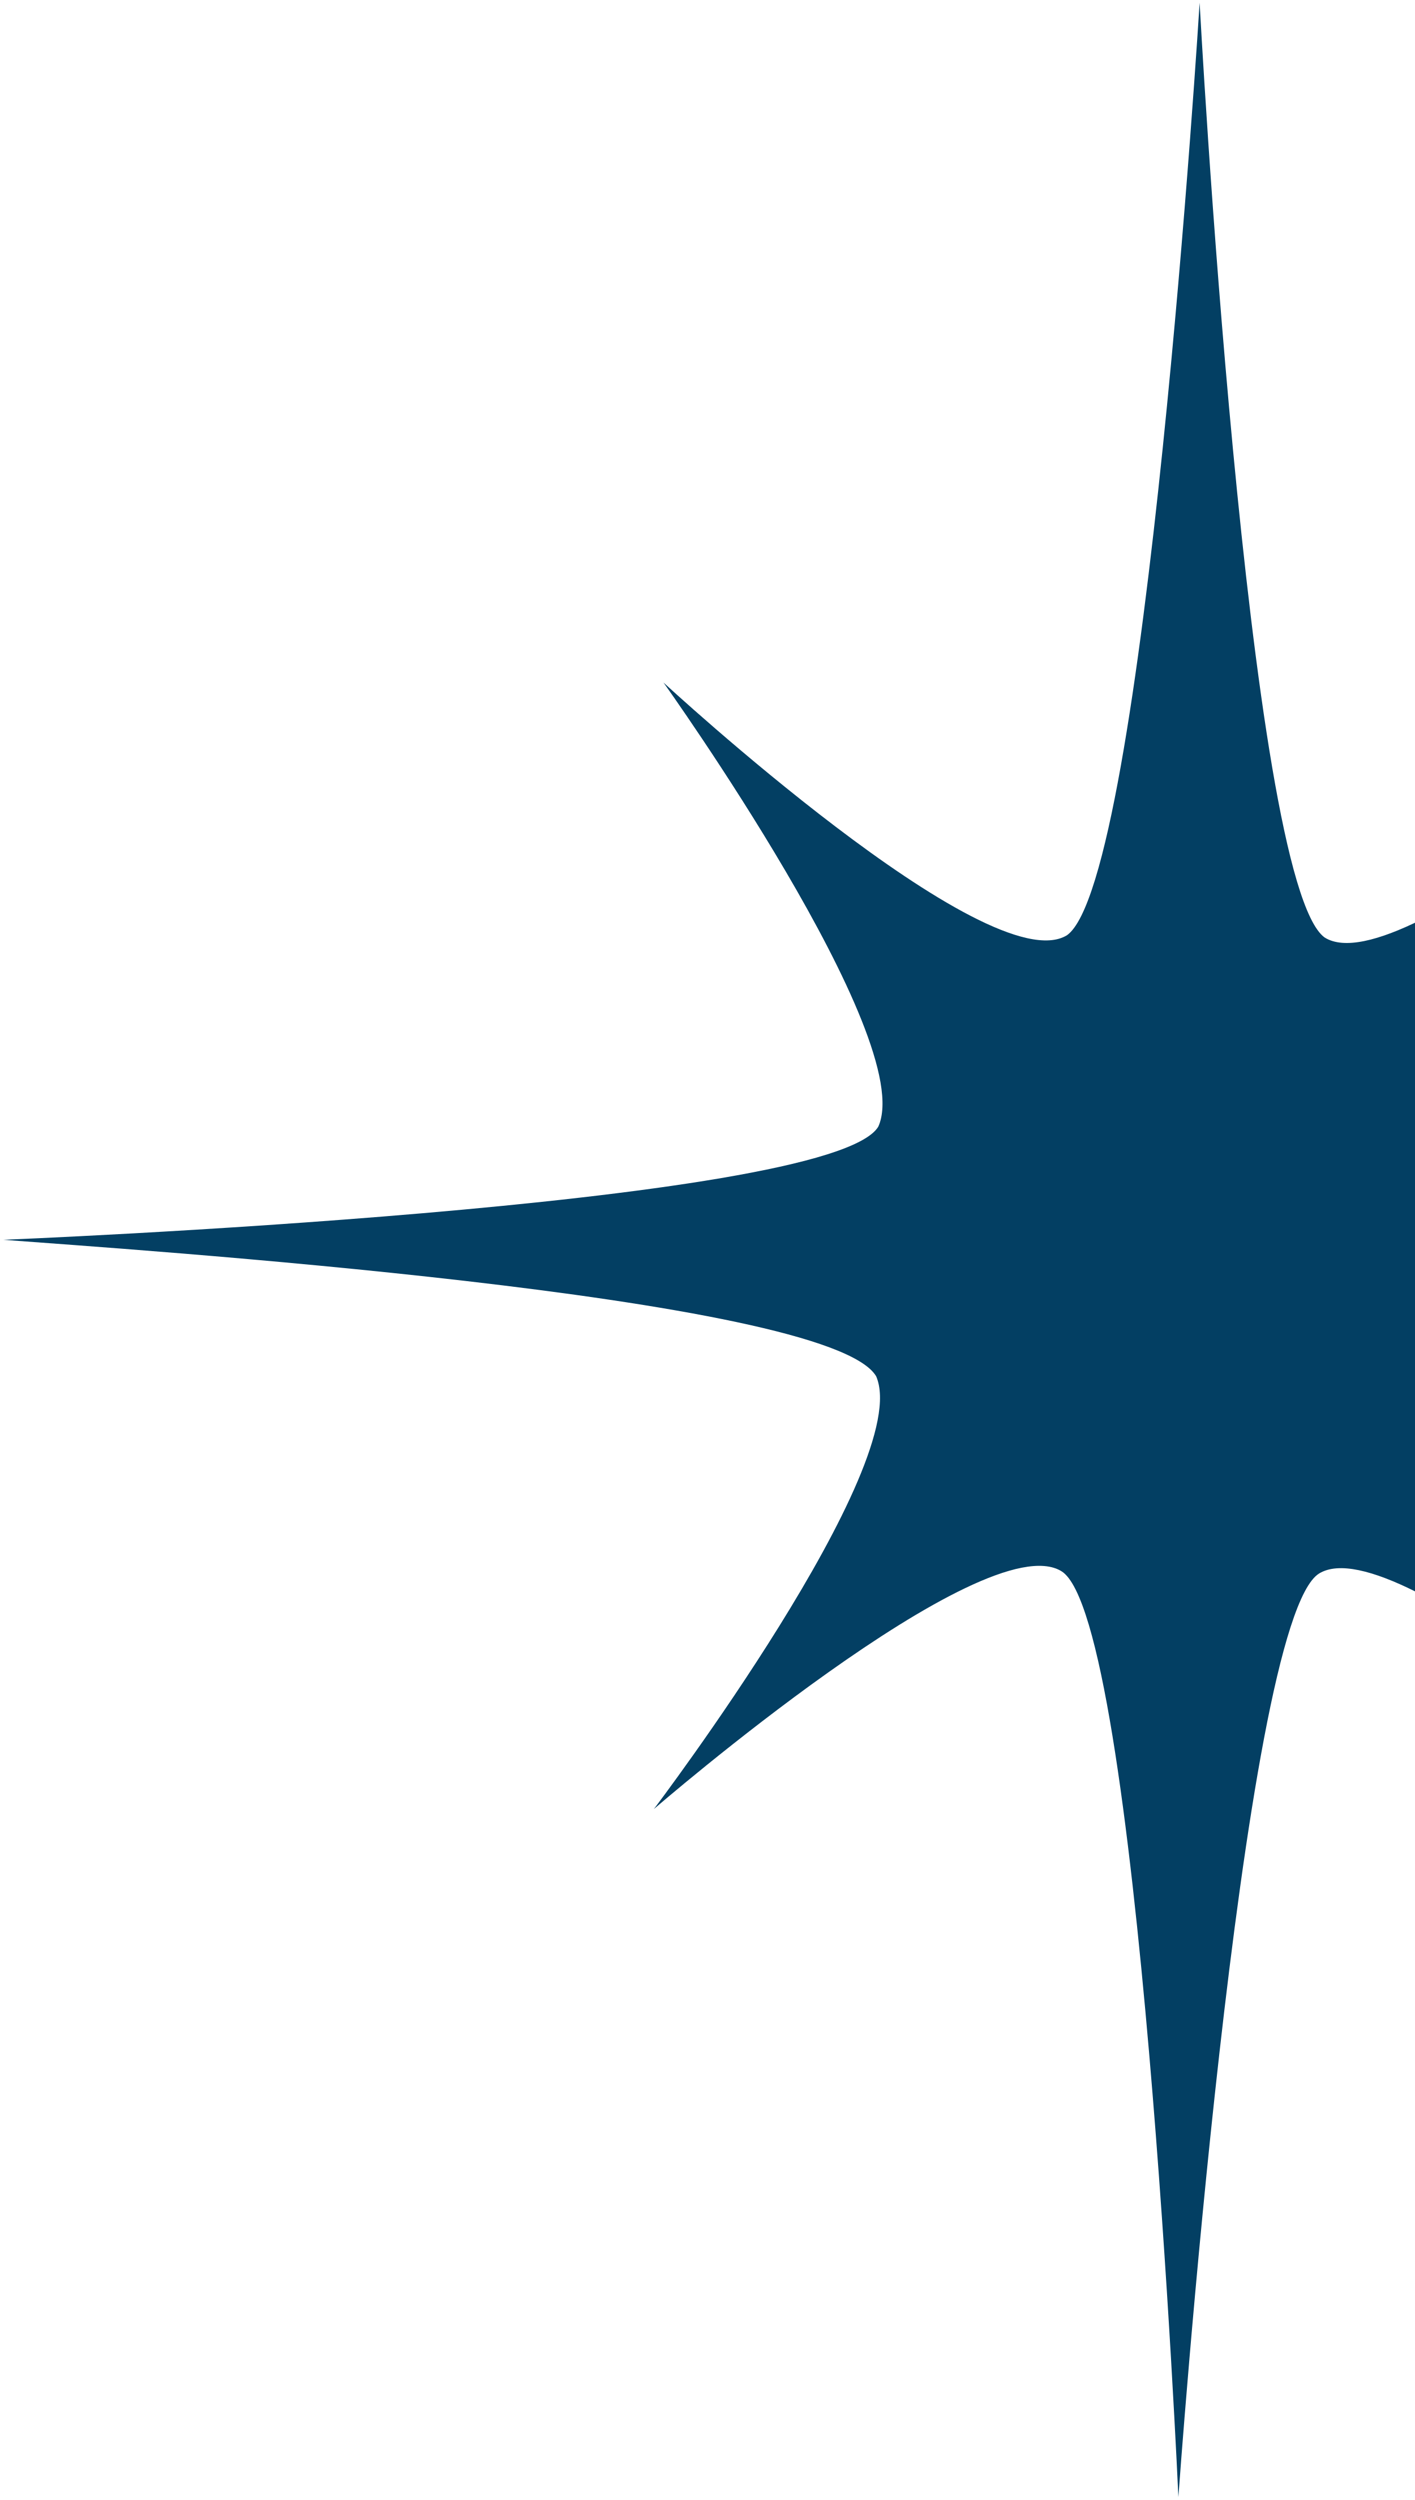 <svg width="192" height="339" viewBox="0 0 192 339" fill="none" xmlns="http://www.w3.org/2000/svg">
<path fill-rule="evenodd" clip-rule="evenodd" d="M0.441 168.114C0.441 168.114 112.685 163.618 119.176 152.769C124.565 140.82 90.025 92.547 90.025 92.547C90.025 92.547 134.147 133.324 144.778 126.817C155.418 119.275 162.776 0.371 162.776 0.371C162.776 0.371 169.165 119.392 179.728 127.115C190.246 133.802 235.058 93.783 235.058 93.783C235.058 93.783 199.698 141.515 204.884 153.5C211.136 164.457 323.288 170.865 323.288 170.865C323.288 170.865 211.043 175.361 204.595 187.355C199.206 199.304 233.756 246.541 233.756 246.541C233.756 246.541 189.624 206.855 178.993 213.362C168.362 219.868 159.894 338.599 159.894 338.599C159.894 338.599 154.563 219.587 144.043 213.064C133.524 206.541 88.723 245.306 88.723 245.306C88.723 245.306 124.072 198.664 118.887 186.625C112.424 175.611 16.347 169.34 0.441 168.114Z" fill="#033F63"/>
</svg>
